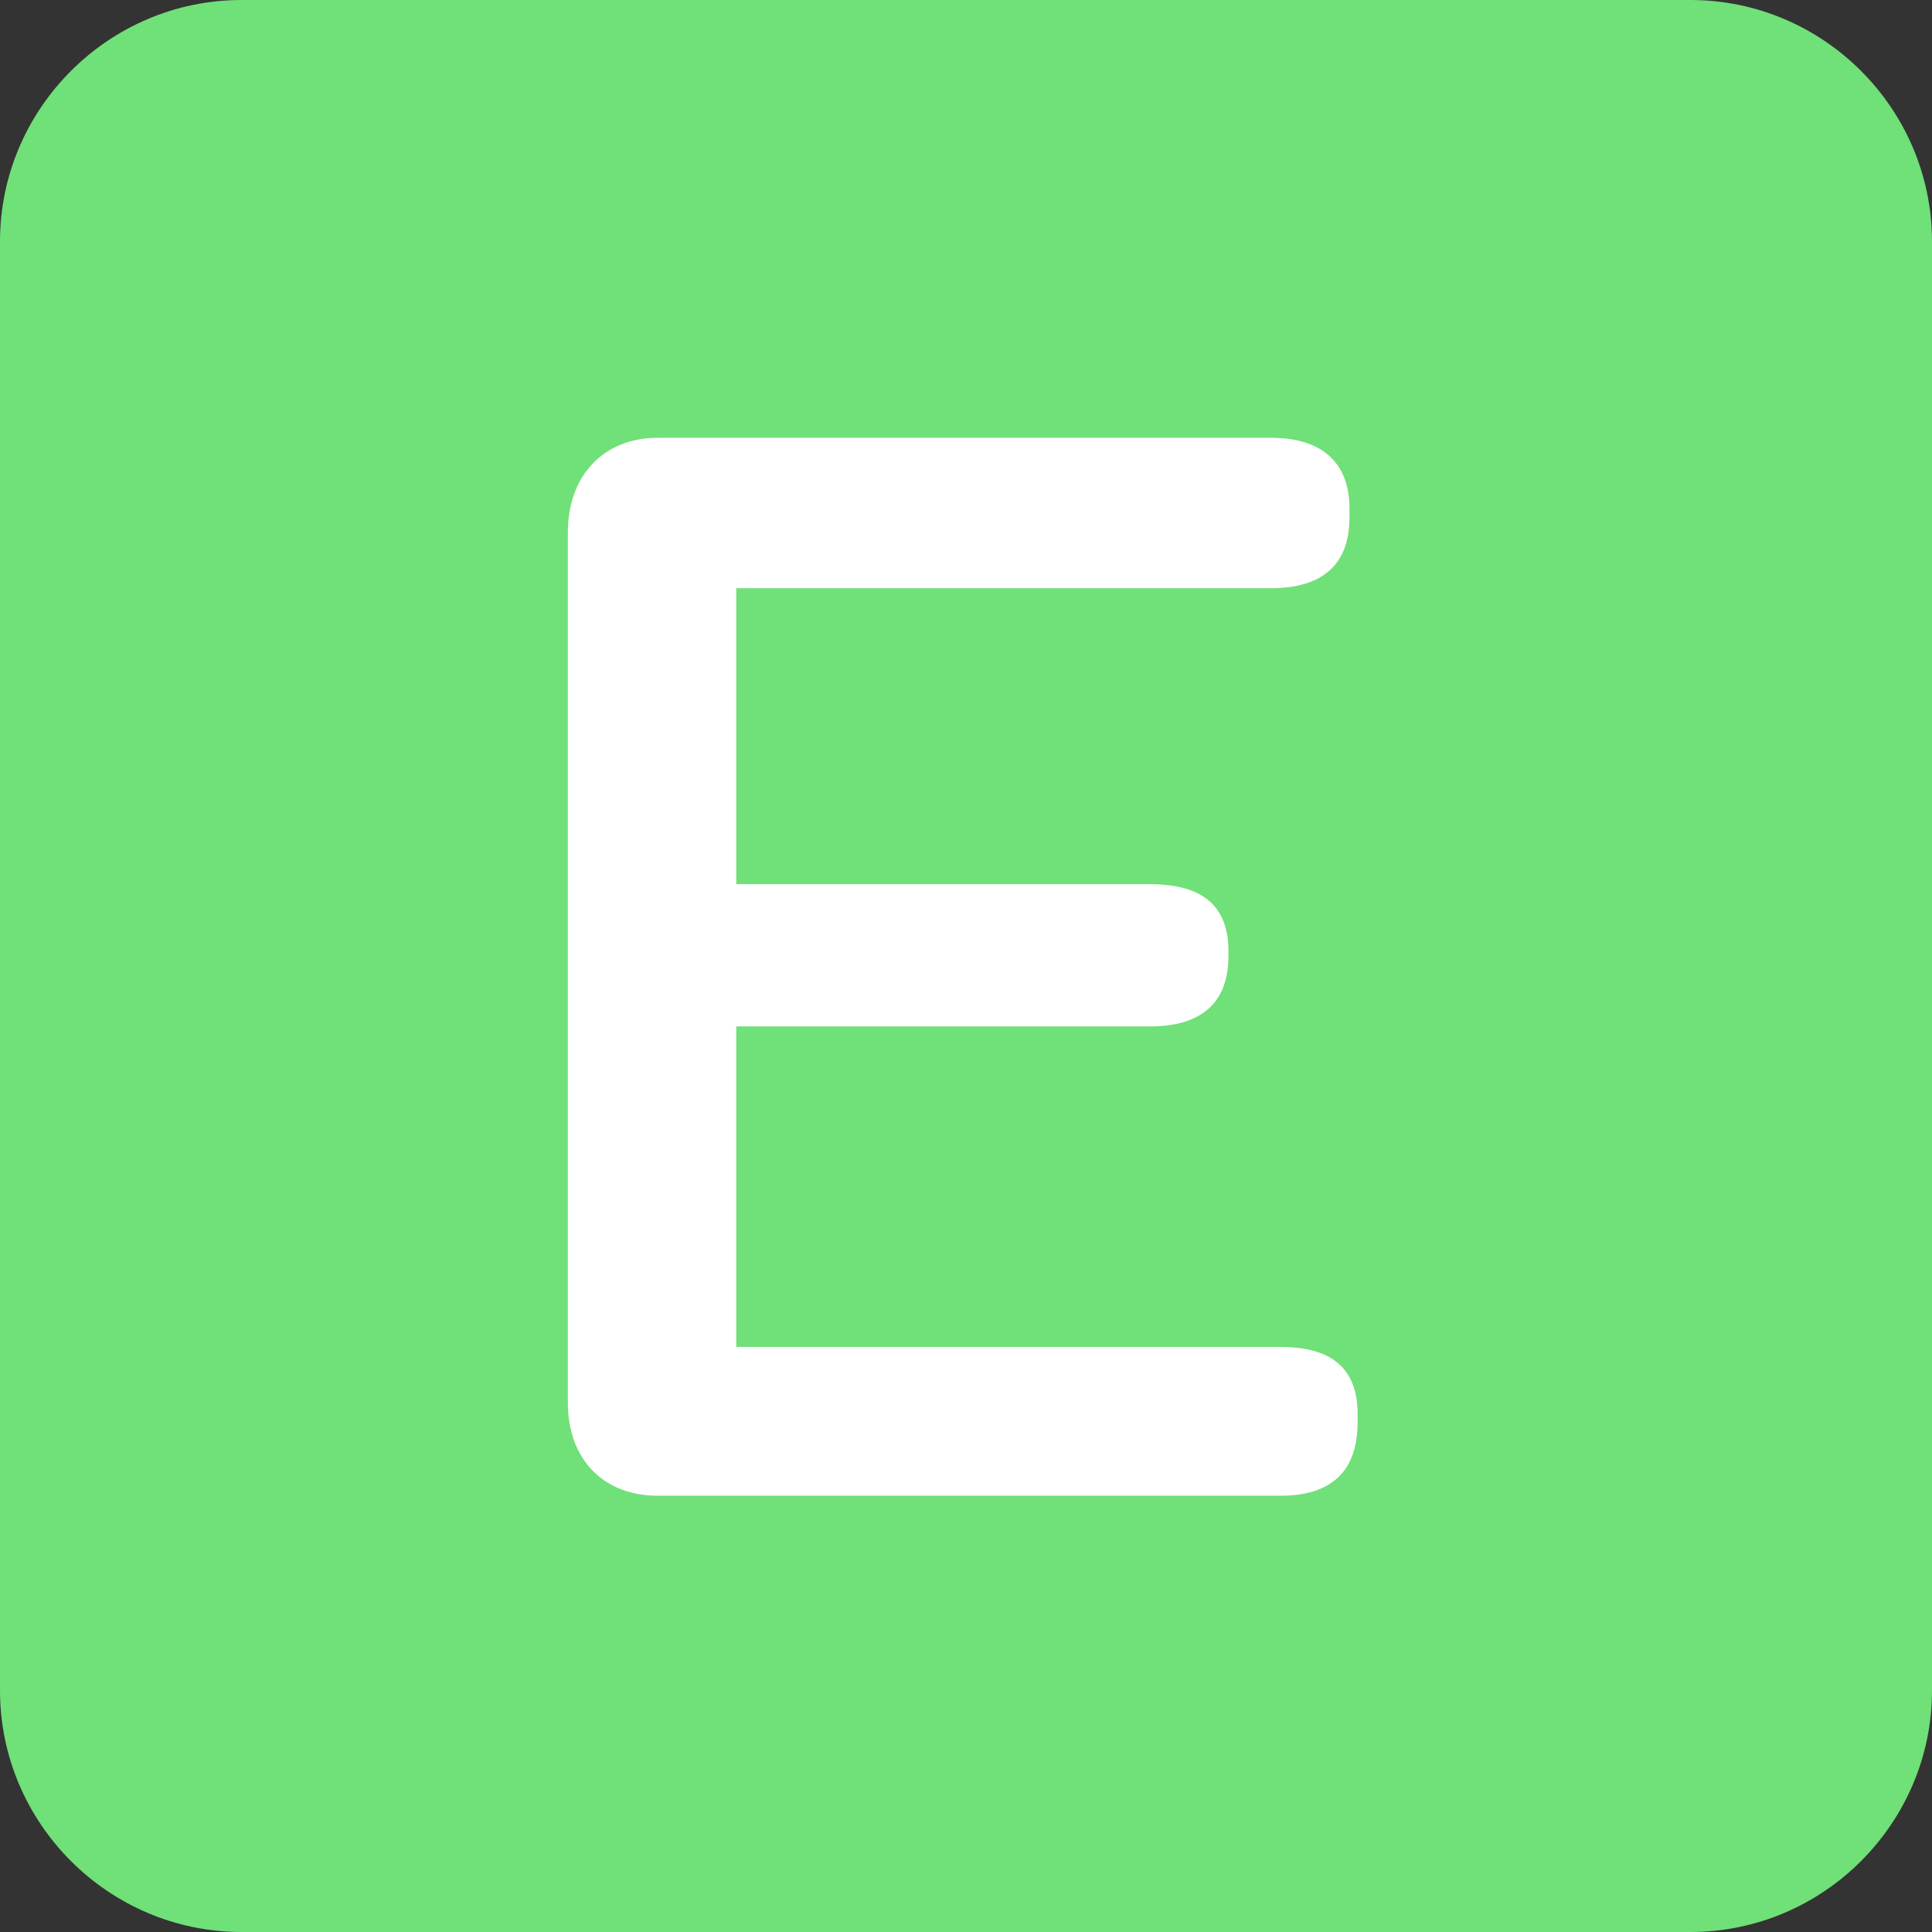 <?xml version="1.0" encoding="UTF-8"?>
<svg width="512px" height="512px" viewBox="0 0 512 512" version="1.1" xmlns="http://www.w3.org/2000/svg" xmlns:xlink="http://www.w3.org/1999/xlink">
    <rect x="0" y="0" width="512" height="512" fill="#333333" stroke="none"/>
    <!-- Generator: Sketch 42 (36781) - http://www.bohemiancoding.com/sketch -->
    <title>erp-icon</title>
    <desc>Created with Sketch.</desc>
    <defs></defs>
    <g id="Page-1" stroke="none" stroke-width="1" fill="none" fill-rule="evenodd">
        <g id="erp-icon" fill-rule="nonzero">
            <path d="M512,448 C512,483.2 483.2,512 448,512 L64,512 C28.8,512 0,483.2 0,448 L0,64 C0,28.8 28.8,0 64,0 L448,0 C483.2,0 512,28.8 512,64 L512,448 Z" id="Shape" fill="#70E078"></path>
            <path d="M150.483,371.684 L150.483,141.15 C150.483,125.983 160.017,116.017 174.316,116.017 L336.816,116.017 C350.682,116.017 357.616,122.95 357.616,134.65 L357.616,137.25 C357.616,149.383 350.682,155.883 336.816,155.883 L195.116,155.883 L195.116,234.317 L304.75,234.317 C319.05,234.317 325.55,240.383 325.55,252.084 L325.55,253.384 C325.55,265.517 318.616,272.017 304.75,272.017 L195.117,272.017 L195.117,356.951 L339.417,356.951 C353.284,356.951 359.784,363.017 359.784,374.718 L359.784,376.885 C359.784,389.451 353.284,396.385 339.417,396.385 L174.317,396.385 C160.017,396.384 150.483,386.851 150.483,371.684 Z" id="Shape" fill="#FFFFFF"></path>
        </g>
    </g>
</svg>
